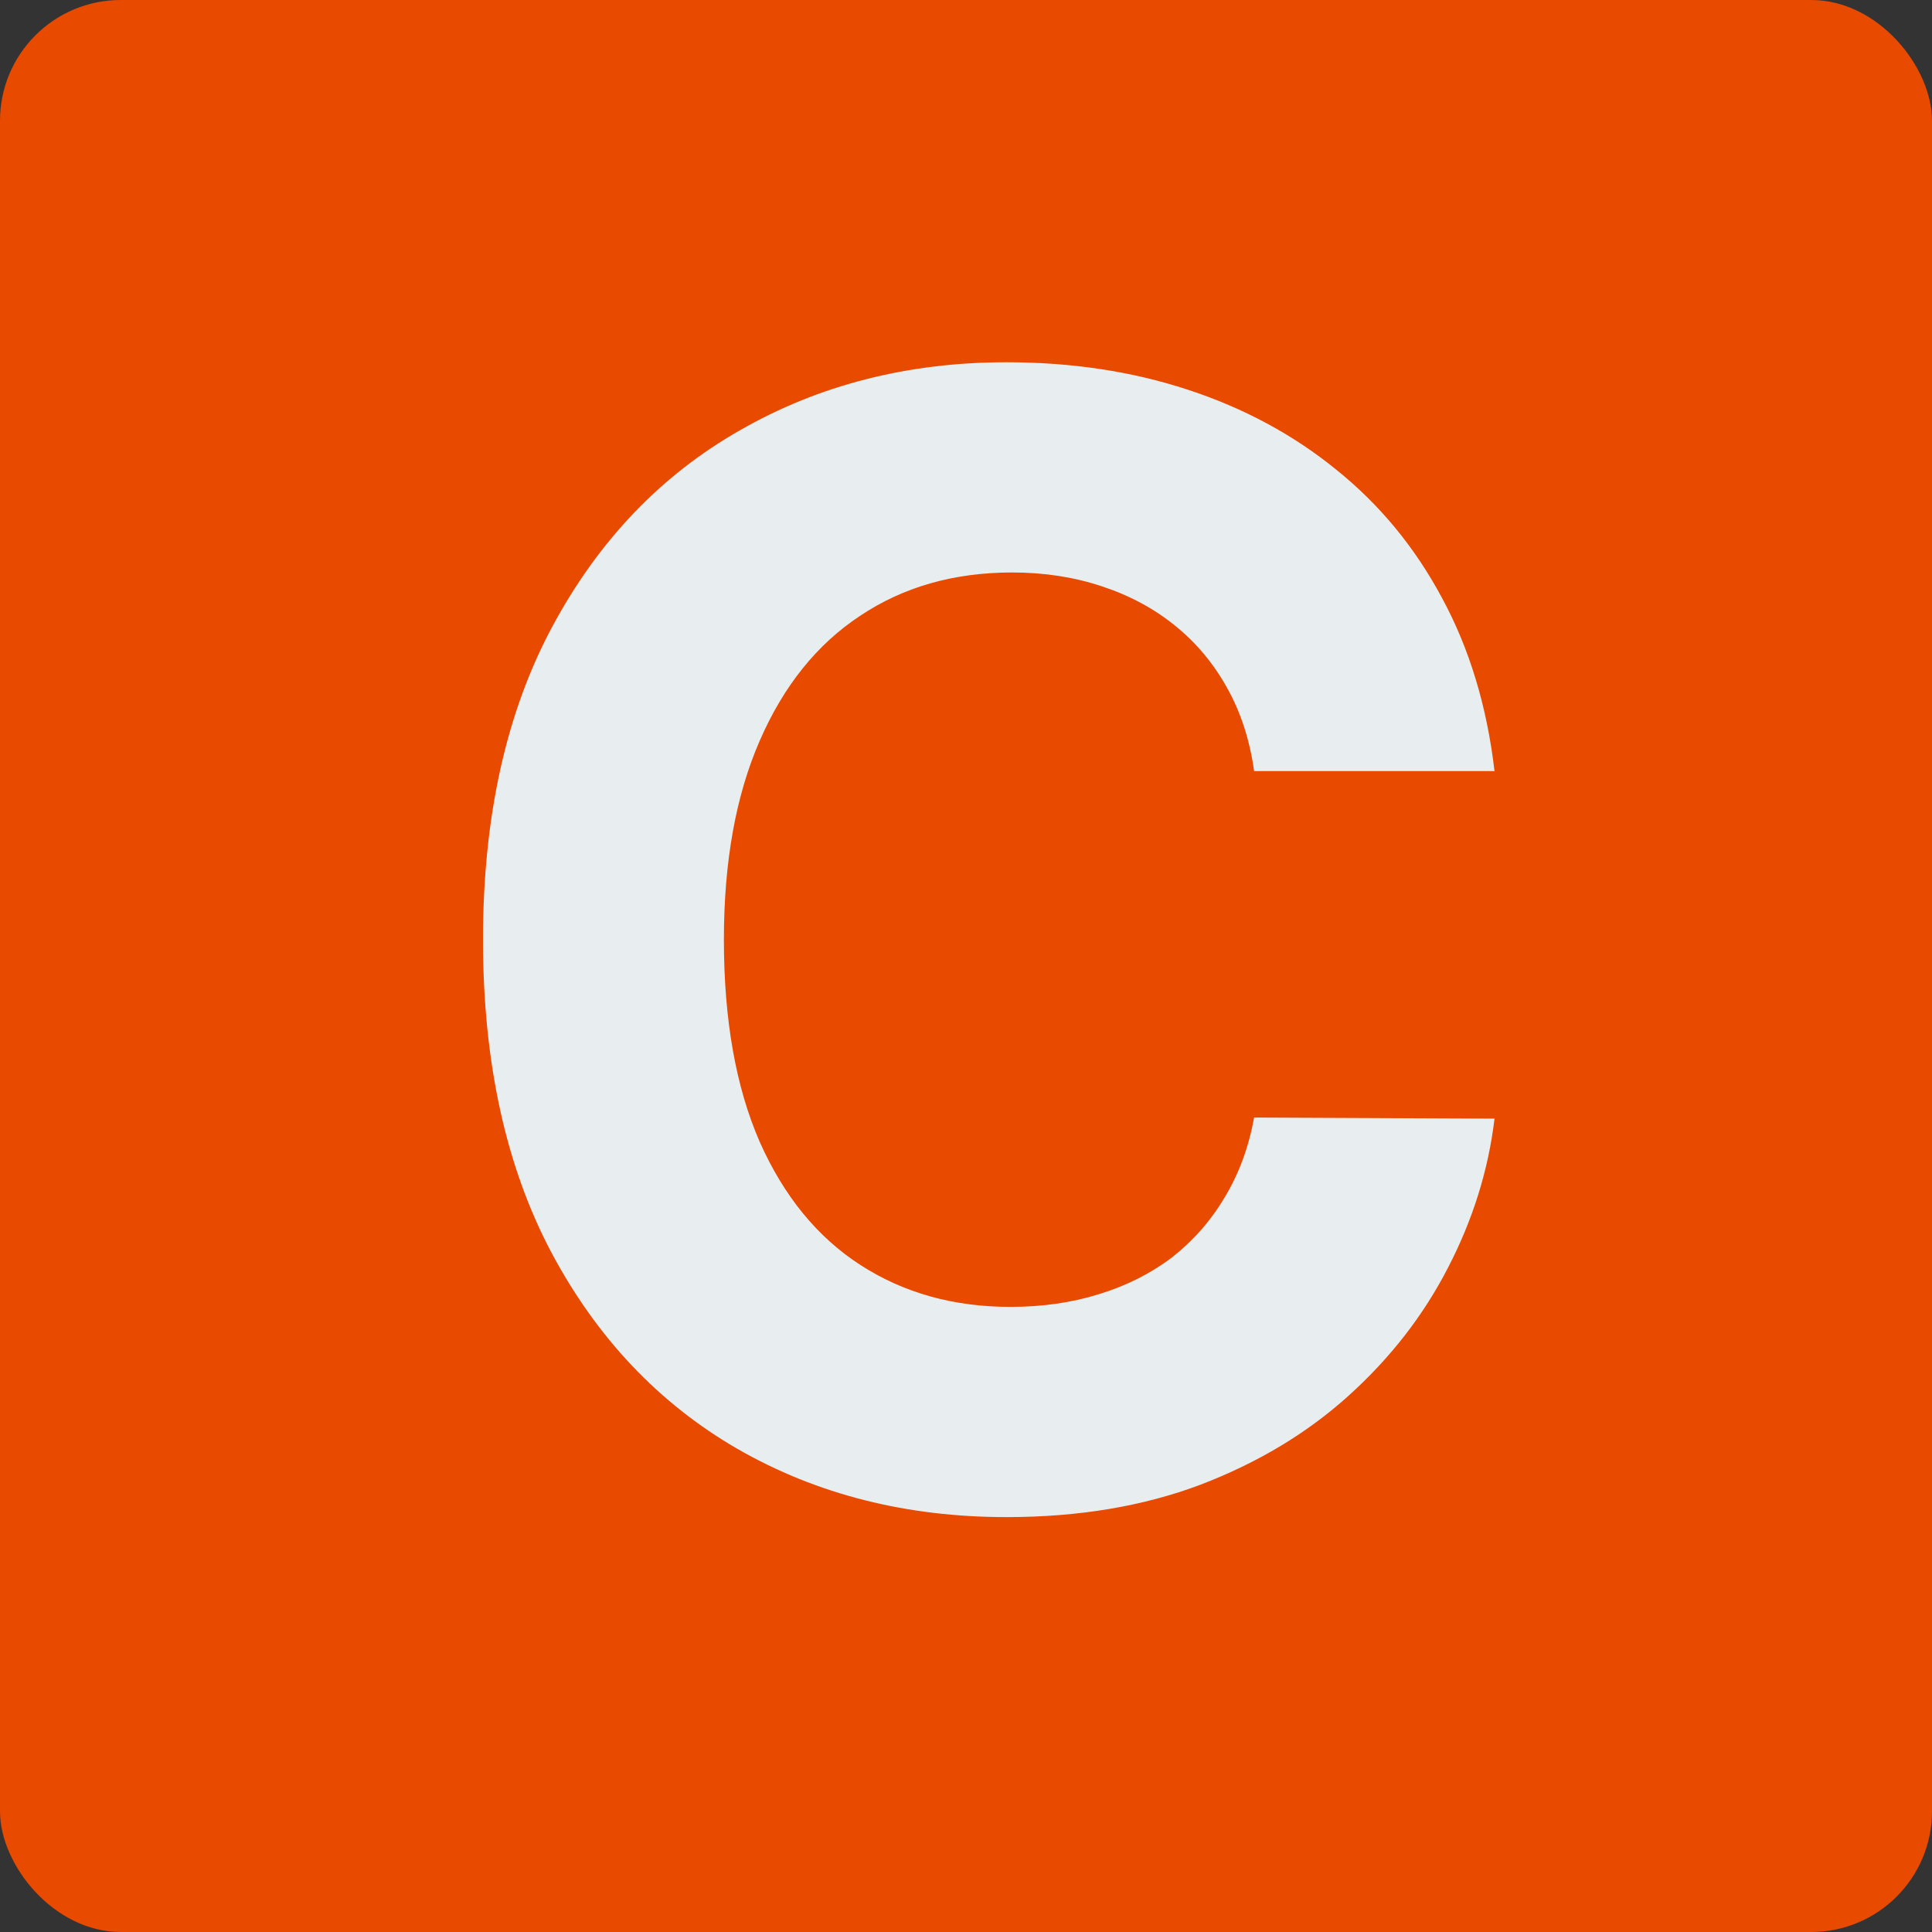 <svg width="16" height="16" viewBox="0 0 16 16" fill="none" xmlns="http://www.w3.org/2000/svg">
<rect x="0" y="0" width="16" height="16" fill="#333333" stroke="none"/>
<rect width="16" height="16" rx="1" fill="#E84A00"/>
<path d="M12.377 6.386H10.386C10.35 6.129 10.276 5.9 10.164 5.7C10.052 5.497 9.908 5.324 9.732 5.182C9.556 5.039 9.353 4.93 9.123 4.855C8.895 4.779 8.648 4.741 8.382 4.741C7.9 4.741 7.48 4.861 7.123 5.1C6.765 5.336 6.488 5.682 6.291 6.136C6.094 6.588 5.995 7.136 5.995 7.782C5.995 8.445 6.094 9.003 6.291 9.455C6.491 9.906 6.77 10.247 7.127 10.477C7.485 10.708 7.898 10.823 8.368 10.823C8.632 10.823 8.876 10.788 9.1 10.718C9.327 10.649 9.529 10.547 9.705 10.414C9.88 10.277 10.026 10.112 10.141 9.918C10.259 9.724 10.341 9.503 10.386 9.255L12.377 9.264C12.326 9.691 12.197 10.103 11.991 10.5C11.788 10.894 11.514 11.247 11.168 11.559C10.826 11.868 10.417 12.114 9.941 12.296C9.468 12.474 8.933 12.564 8.336 12.564C7.506 12.564 6.764 12.376 6.109 12C5.458 11.624 4.942 11.08 4.564 10.368C4.188 9.656 4 8.794 4 7.782C4 6.767 4.191 5.903 4.573 5.191C4.955 4.479 5.473 3.936 6.127 3.564C6.782 3.188 7.518 3 8.336 3C8.876 3 9.376 3.076 9.836 3.227C10.3 3.379 10.711 3.6 11.068 3.891C11.426 4.179 11.717 4.532 11.941 4.95C12.168 5.368 12.314 5.847 12.377 6.386Z" fill="#E8EDEF"/>
</svg>
